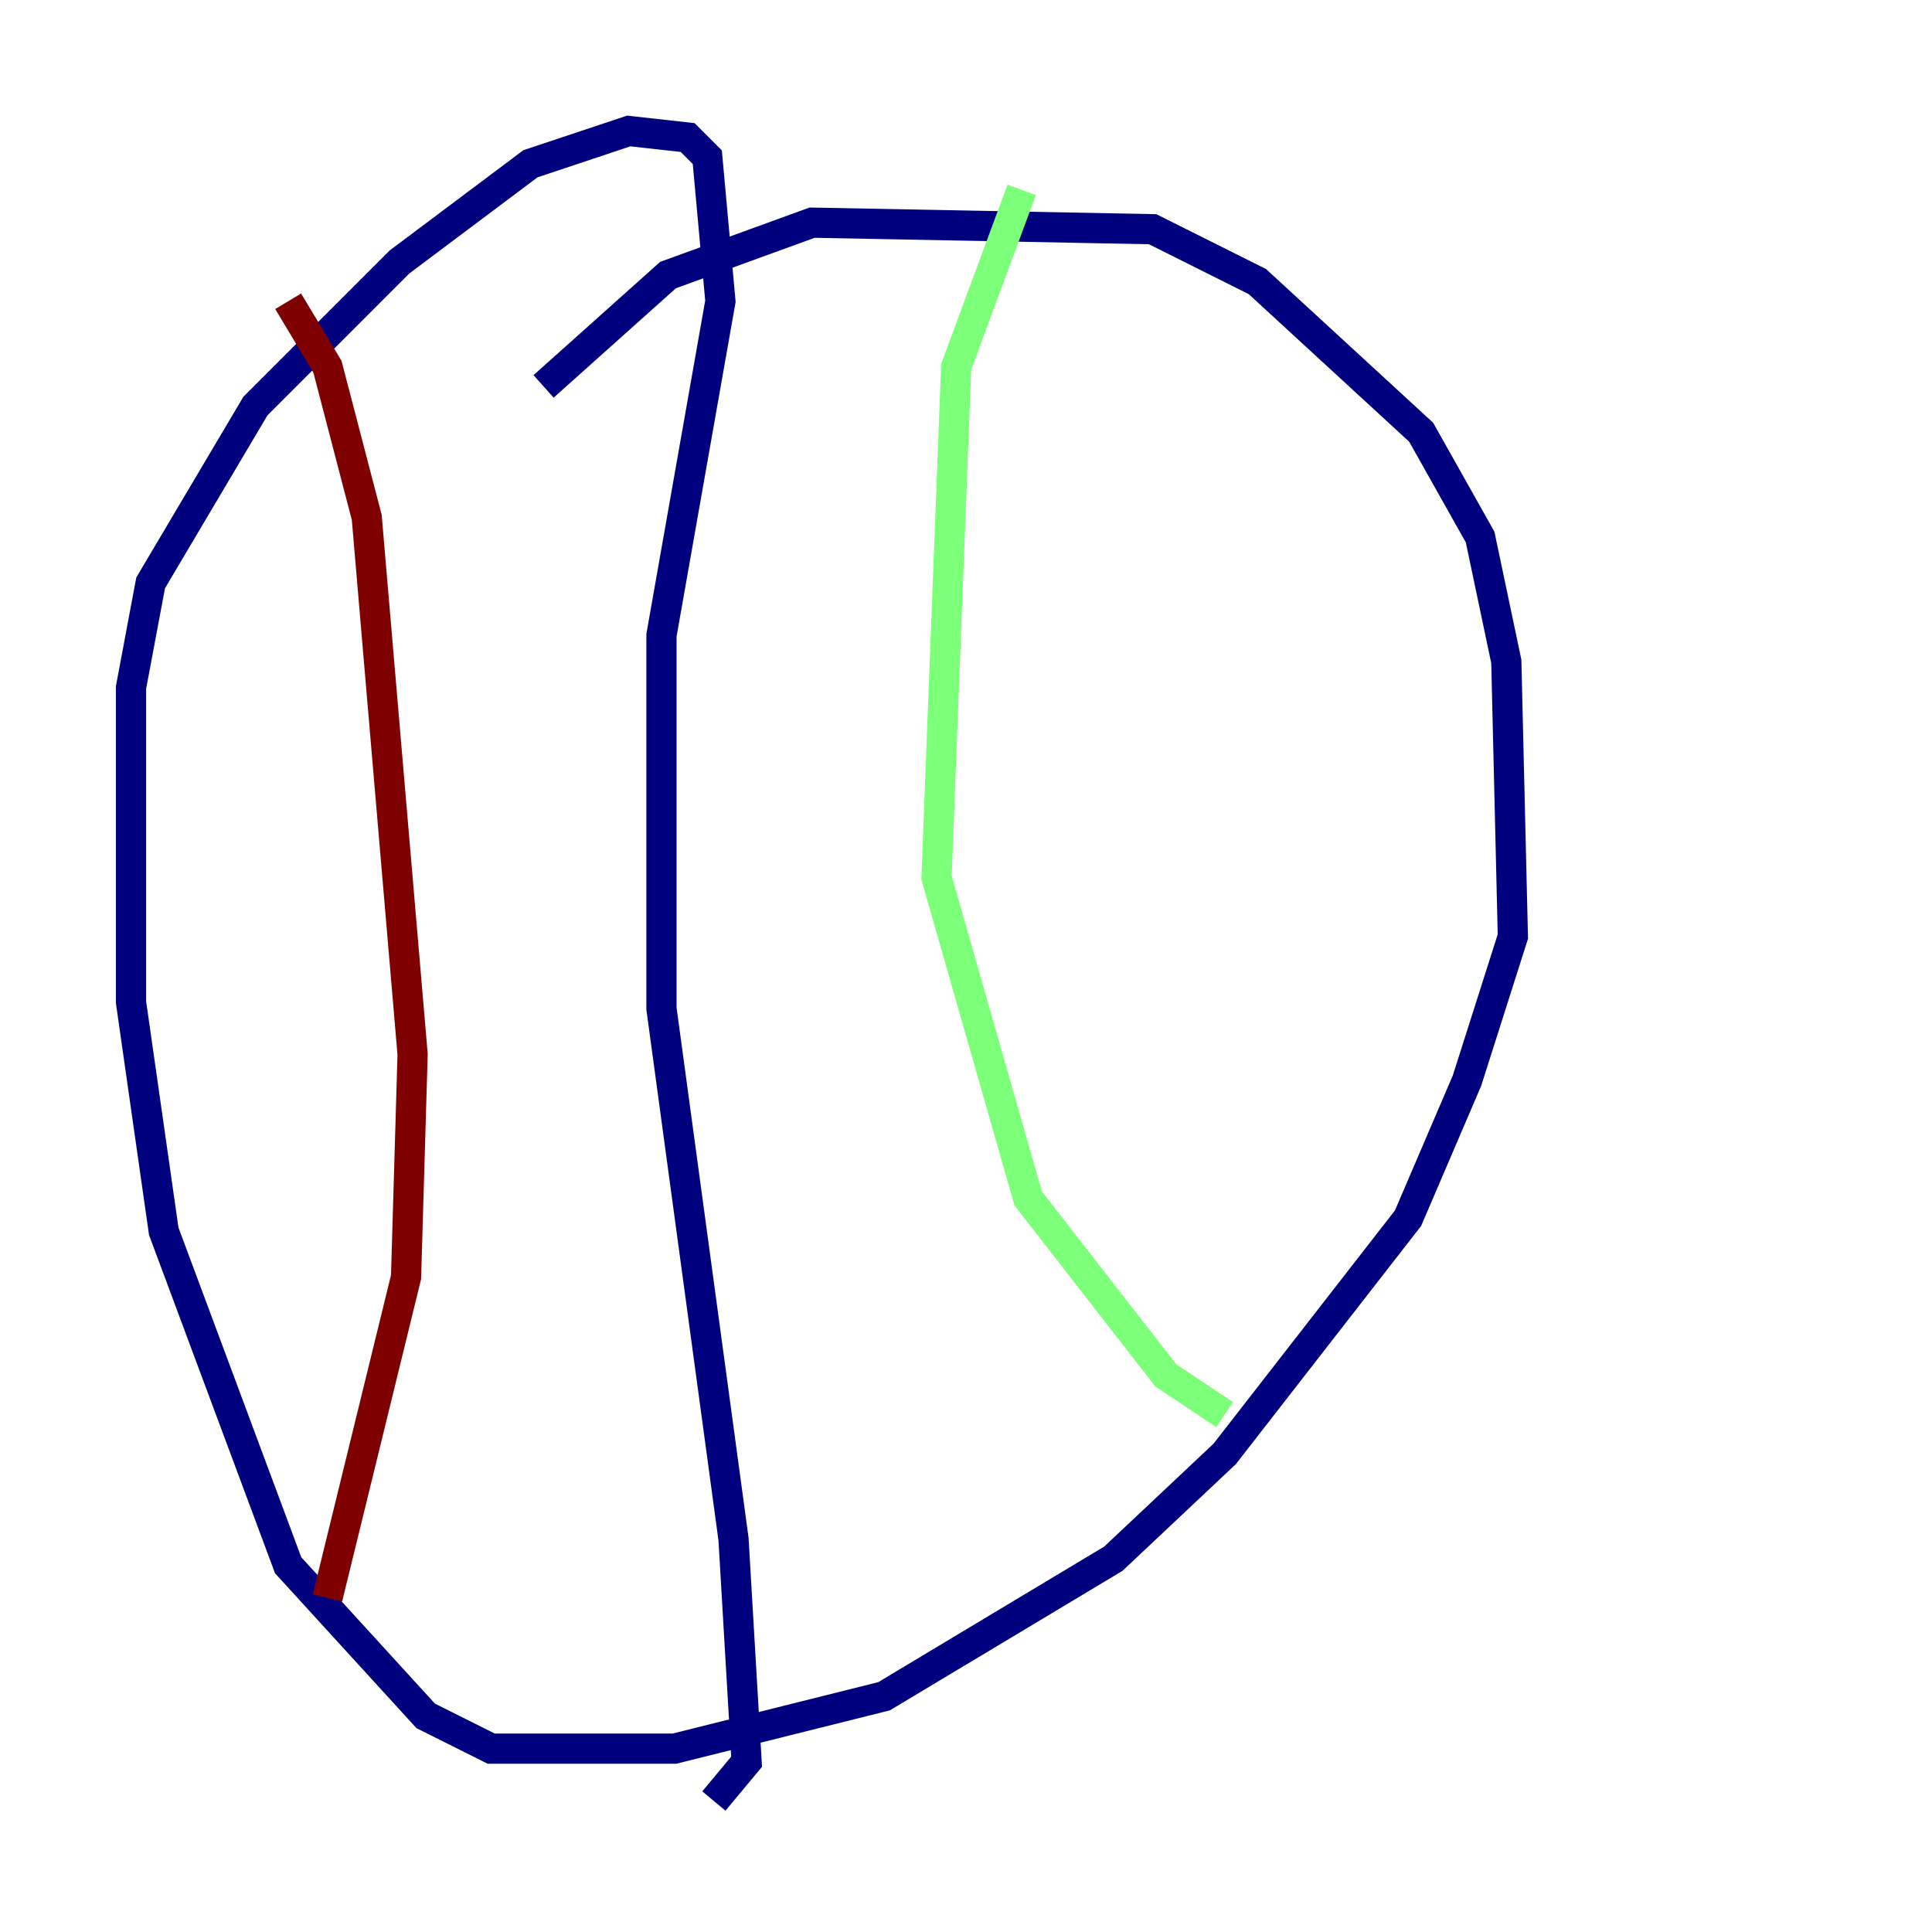 <?xml version="1.0" encoding="utf-8" ?>
<svg baseProfile="tiny" height="128" version="1.2" viewBox="0,0,128,128" width="128" xmlns="http://www.w3.org/2000/svg" xmlns:ev="http://www.w3.org/2001/xml-events" xmlns:xlink="http://www.w3.org/1999/xlink"><defs /><polyline fill="none" points="36.014,25.6 44.258,18.224 53.803,14.752 76.366,15.186 83.308,18.658 94.156,28.637 98.061,35.58 99.797,43.824 100.231,62.047 97.193,71.593 93.288,80.705 81.139,96.325 73.763,103.268 58.576,112.38 44.691,115.851 32.542,115.851 28.203,113.681 19.091,103.702 10.848,81.573 8.678,66.386 8.678,45.559 9.98,38.617 16.922,26.902 26.468,17.356 35.146,10.848 41.654,8.678 45.559,9.112 46.861,10.414 47.729,19.959 43.824,42.088 43.824,66.82 48.597,101.966 49.464,116.719 47.295,119.322" stroke="#00007f" stroke-width="2" /><polyline fill="none" points="67.688,12.583 63.349,24.298 62.047,58.142 68.122,79.403 77.234,91.119 81.139,93.722" stroke="#7cff79" stroke-width="2" /><polyline fill="none" points="19.091,19.959 21.695,24.298 24.298,34.278 27.336,69.858 26.902,84.61 21.695,105.871" stroke="#7f0000" stroke-width="2" /></svg>